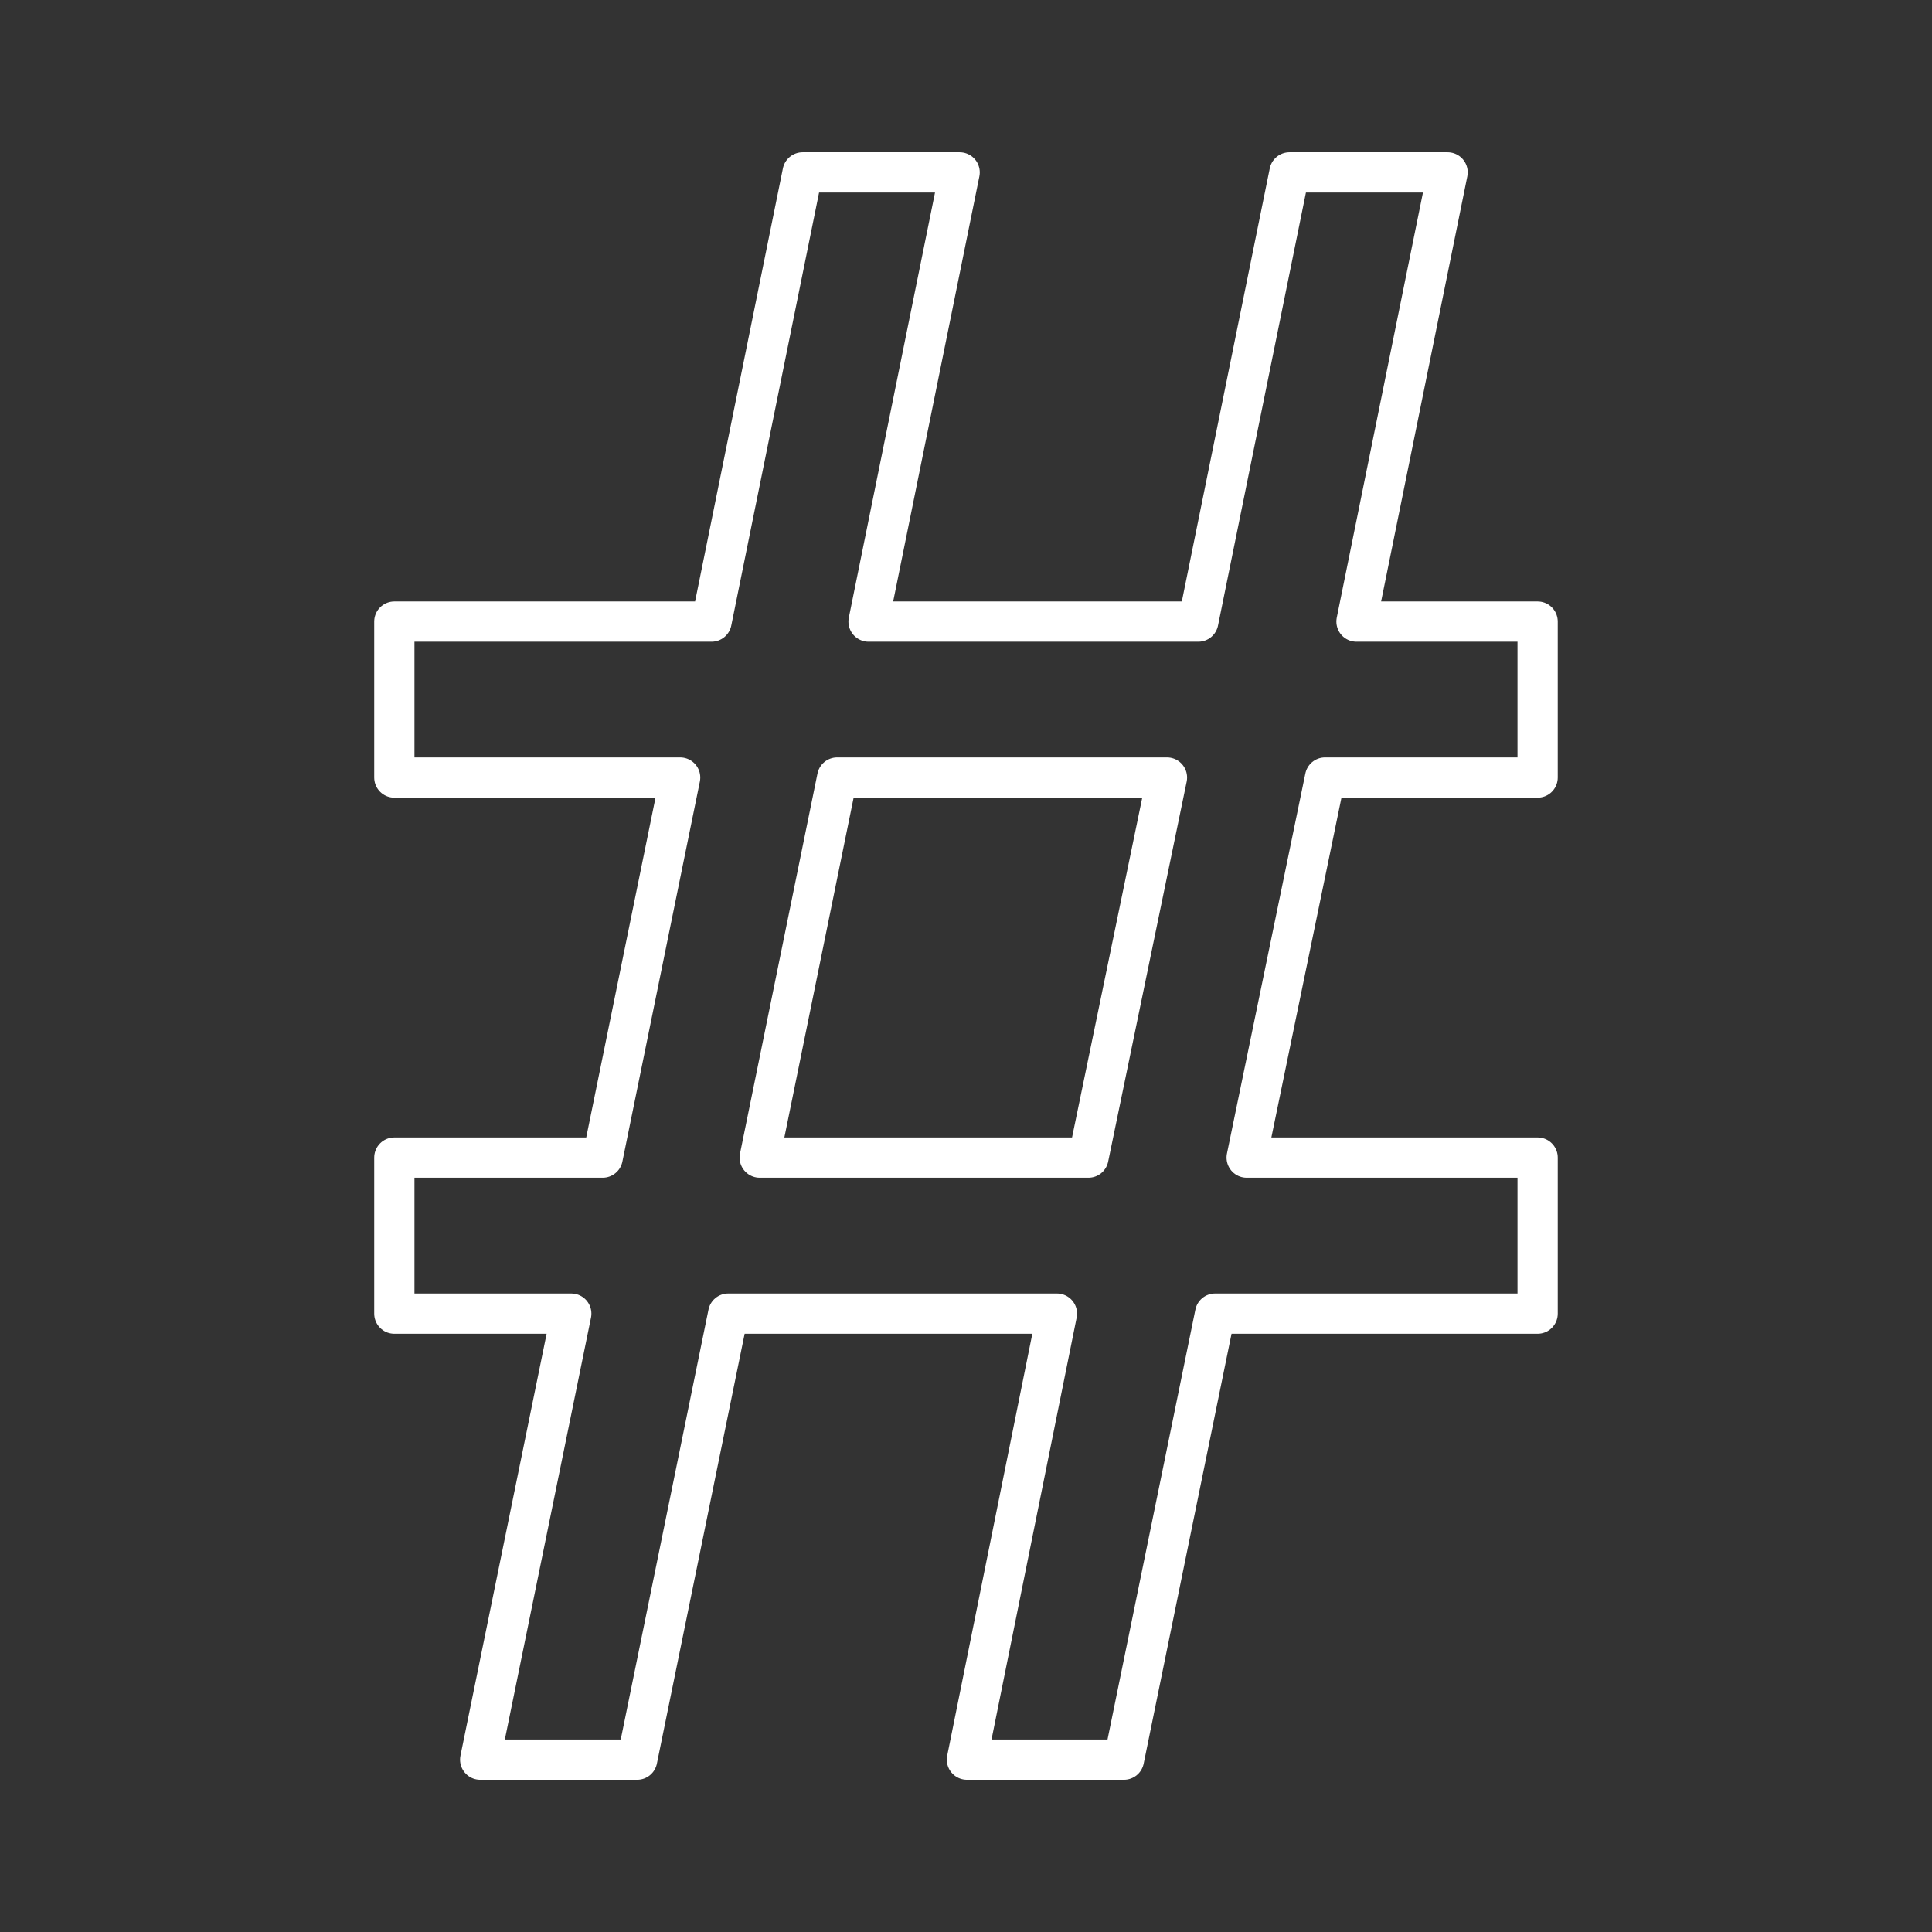 <?xml version="1.0" encoding="utf-8"?>
<!-- Generator: Adobe Illustrator 16.0.0, SVG Export Plug-In . SVG Version: 6.00 Build 0)  -->
<!DOCTYPE svg PUBLIC "-//W3C//DTD SVG 1.1//EN" "http://www.w3.org/Graphics/SVG/1.1/DTD/svg11.dtd">
<svg version="1.1" id="Layer_1" xmlns="http://www.w3.org/2000/svg" xmlns:xlink="http://www.w3.org/1999/xlink" x="0px" y="0px"
	 width="48px" height="48px" viewBox="0 0 48 48" enable-background="new 0 0 48 48" xml:space="preserve">
<rect x="0" y="0" width="48" height="48" fill="#333333" stroke="none"/>
<g>
	<path fill="none" stroke="#FFFFFF" stroke-linecap="round" stroke-linejoin="round" d="M11.93,43.718l2.263-11.081H9.797V28.76
		h5.176l1.925-9.442H9.797v-3.875h7.881l2.263-11.16h3.901l-2.263,11.16h8.192l2.266-11.16h3.928l-2.263,11.16h4.5v3.875h-5.281
		l-1.948,9.442h7.229v3.877h-8.013l-2.265,11.081h-3.901l2.236-11.081h-8.167L15.83,43.718H11.93z M18.875,28.76h8.167l1.951-9.442
		H20.8L18.875,28.76z"/>
</g>
</svg>
